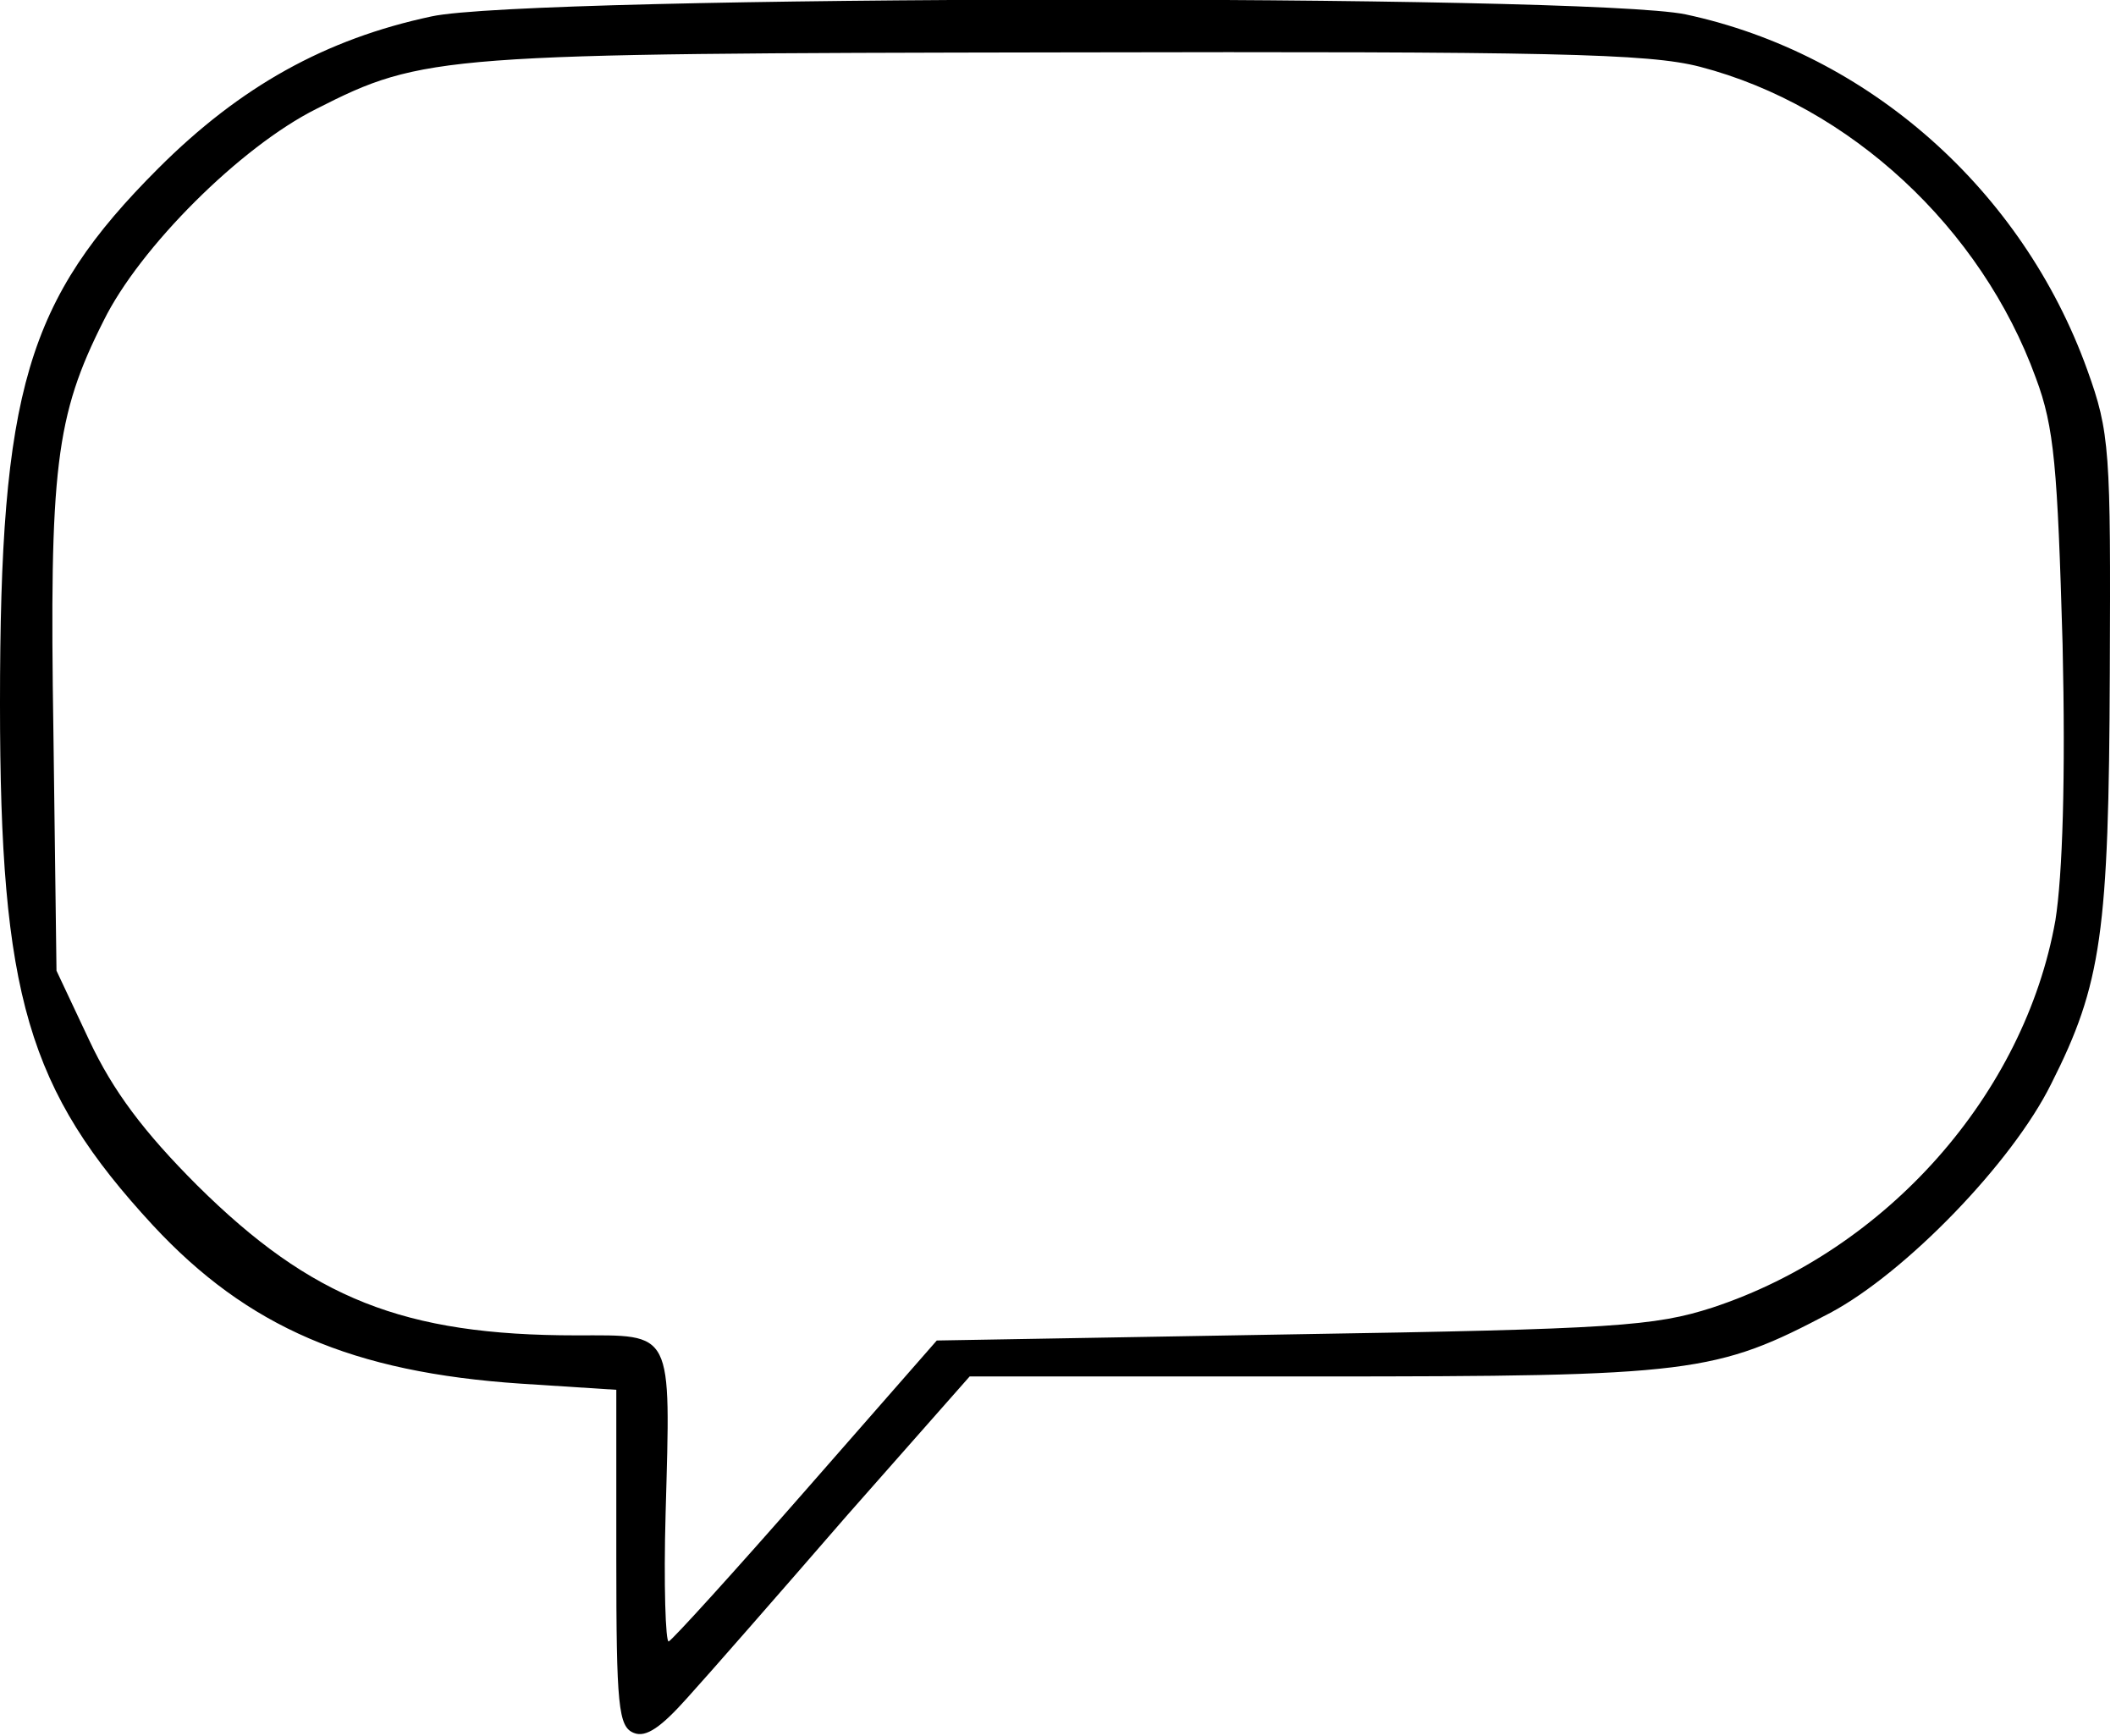<?xml version="1.0" standalone="no"?>
<!DOCTYPE svg PUBLIC "-//W3C//DTD SVG 20010904//EN"
 "http://www.w3.org/TR/2001/REC-SVG-20010904/DTD/svg10.dtd">
<svg version="1.0" xmlns="http://www.w3.org/2000/svg"
 width="206pt" height="169pt" viewBox="0 0 206 169"
 preserveAspectRatio="xMidYMid meet">
<g transform="translate(0,169) scale(0.1,-0.1)"
fill="#000000" stroke="none">
<path d="M420 1674 c-103 -22 -186 -68 -266 -148 -128 -128 -154 -216 -154
-521 0 -284 27 -376 149 -508 92 -99 194 -143 358 -154 l93 -6 0 -164 c0 -144
2 -164 17 -170 12 -5 27 6 52 34 20 22 90 102 155 177 l120 136 336 0 c369 0
390 3 502 62 73 39 177 146 215 223 49 97 56 147 57 400 1 217 0 234 -22 295
-63 175 -213 308 -391 346 -96 20 -1126 19 -1221 -2z m1235 -49 c146 -38 274
-157 327 -303 18 -48 21 -87 26 -259 3 -130 0 -225 -7 -269 -30 -169 -164
-321 -334 -377 -56 -18 -95 -21 -409 -26 l-346 -6 -127 -145 c-70 -80 -130
-146 -134 -148 -3 -1 -5 55 -3 125 5 180 8 173 -87 173 -168 0 -258 36 -369
146 -52 52 -82 92 -105 141 l-32 68 -3 232 c-4 257 2 308 49 401 35 71 133
169 207 206 104 53 122 54 727 55 474 1 570 -1 620 -14z"/>
</g>
</svg>
